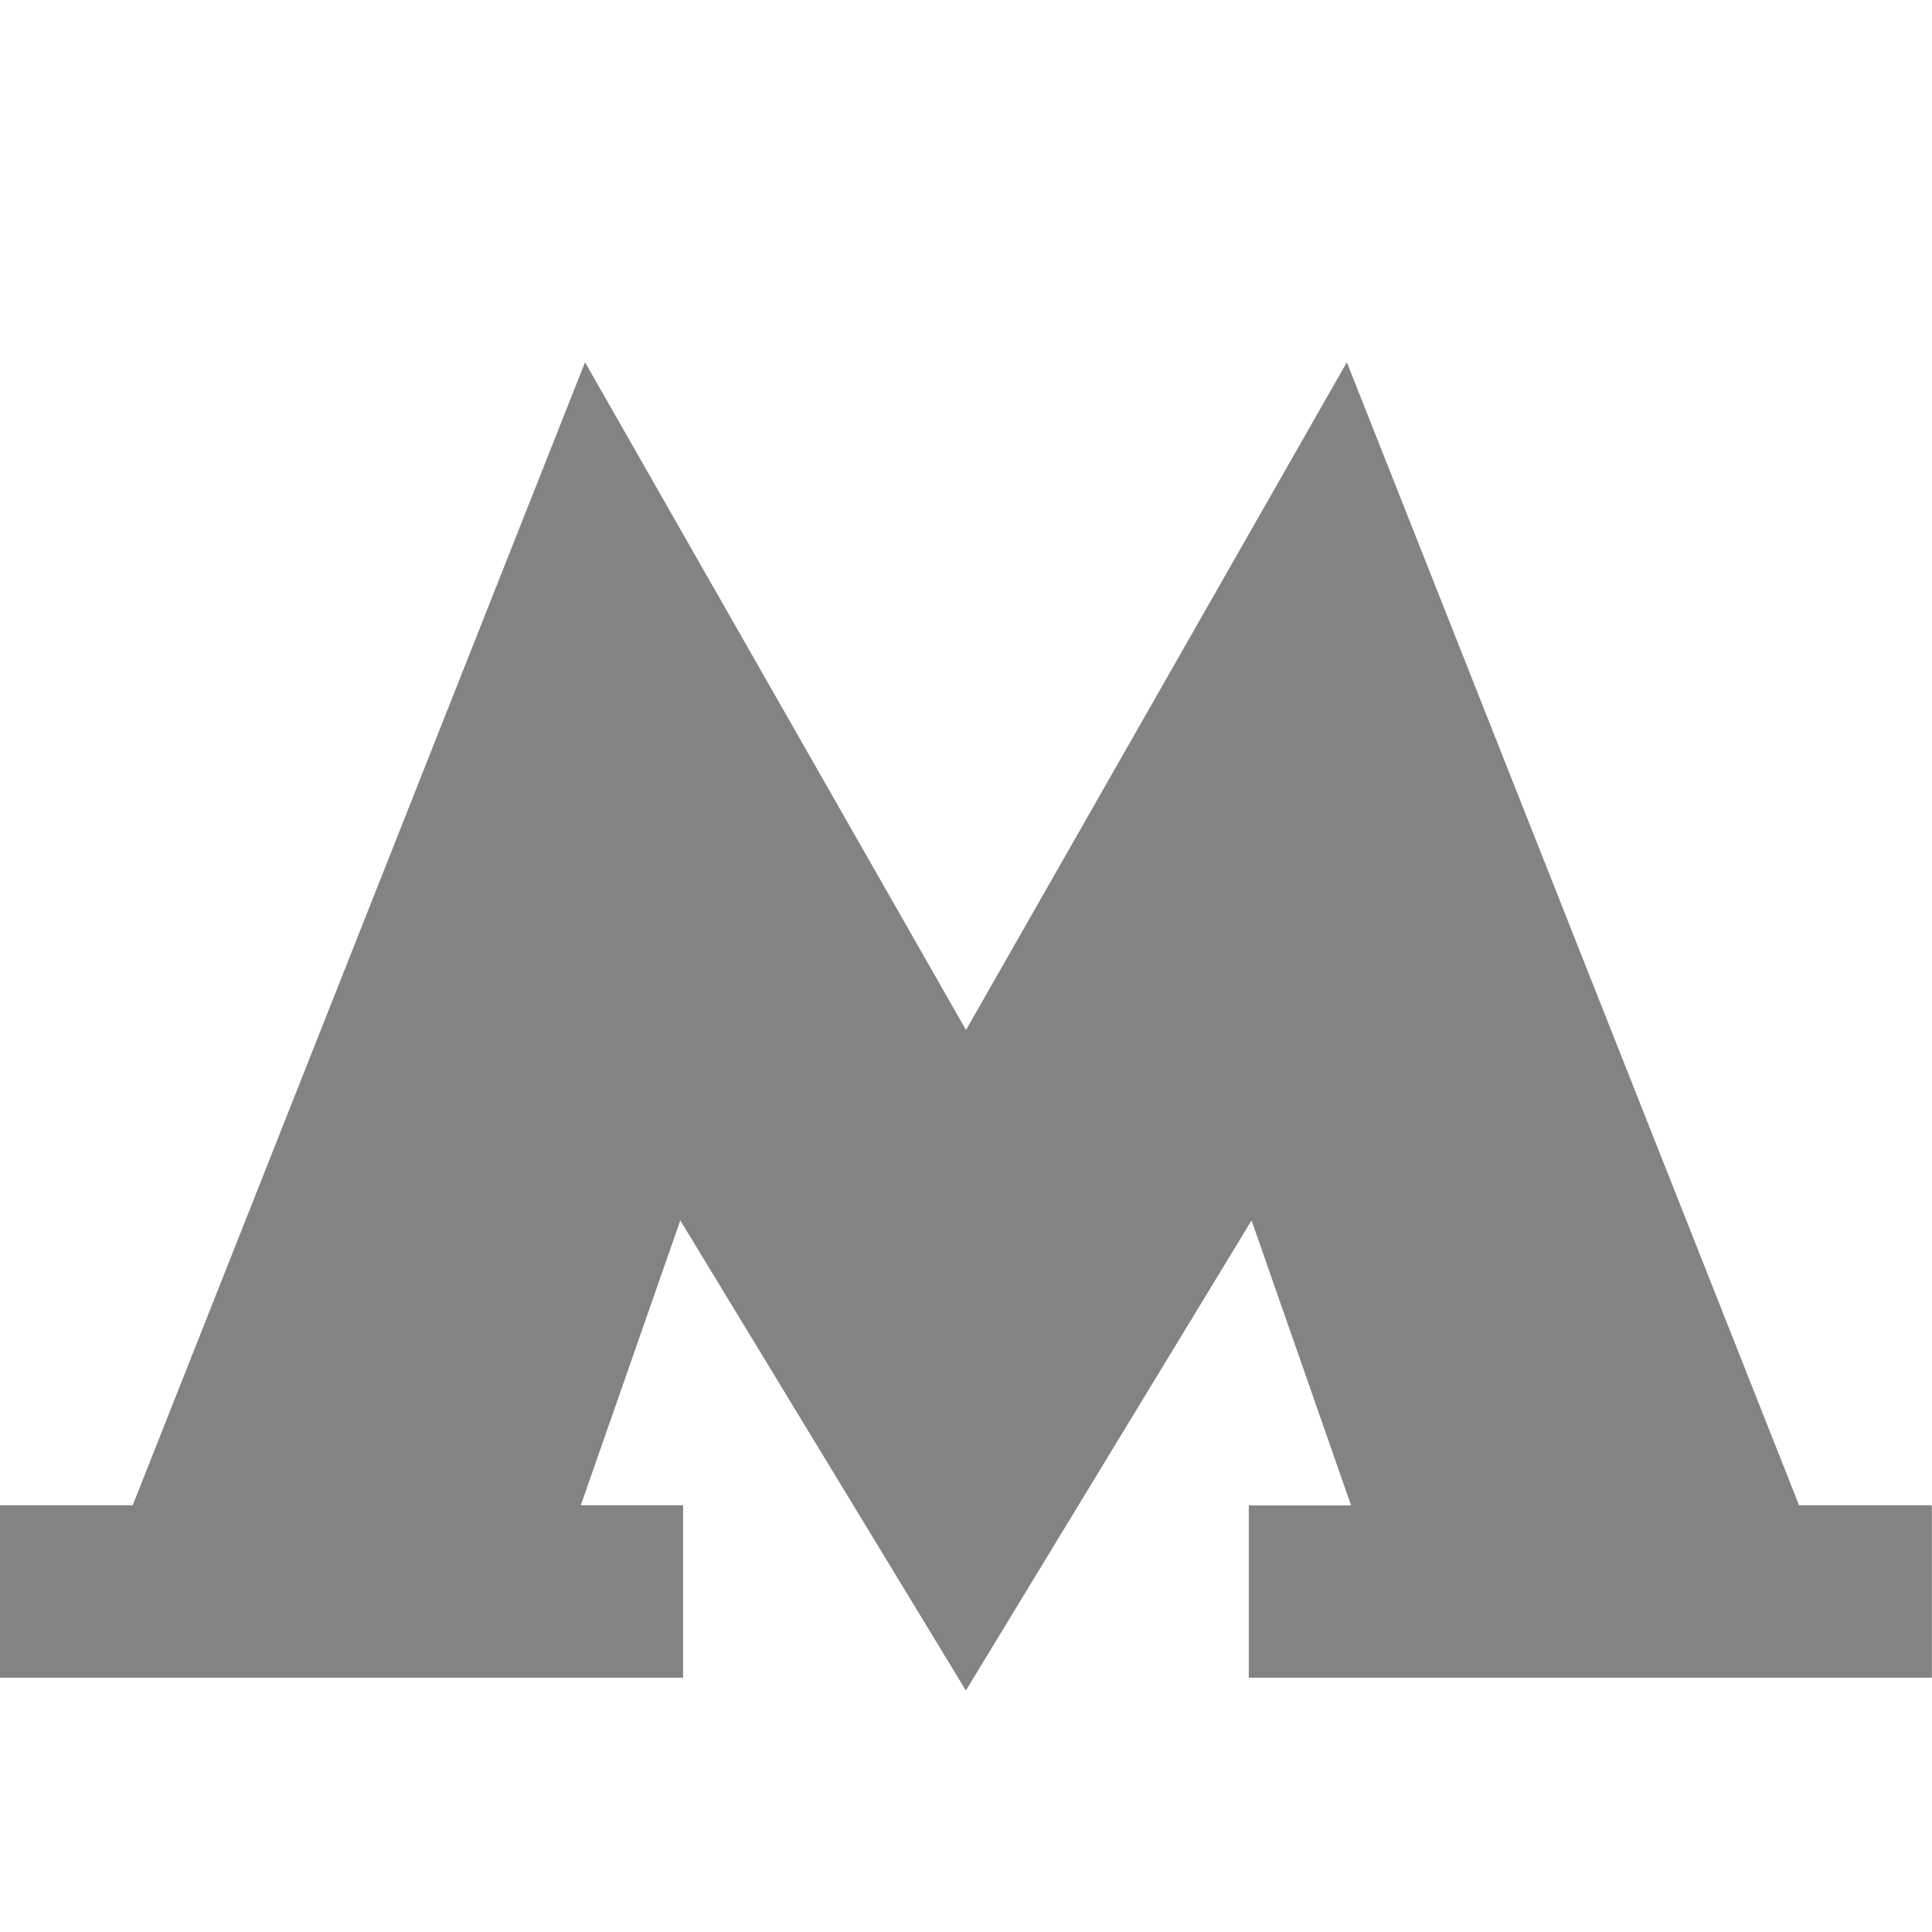 <?xml version="1.0" encoding="iso-8859-1"?>
<!-- Generator: Adobe Illustrator 16.0.0, SVG Export Plug-In . SVG Version: 6.00 Build 0)  -->
<!DOCTYPE svg PUBLIC "-//W3C//DTD SVG 1.1//EN" "http://www.w3.org/Graphics/SVG/1.1/DTD/svg11.dtd">
<svg xmlns="http://www.w3.org/2000/svg" xmlns:xlink="http://www.w3.org/1999/xlink" width="16" height="16" viewBox="0 0 16 16">
    <path
        data-fill-rule="fill"
        fill="#838382"
        d="M11.154 3L8 8.53 4.845 3l-3.746 9.466H0v1.428h5.657v-1.428H4.81l.824-2.359L7.999 14l2.366-3.893.824 2.36h-.847v1.427h5.657v-1.428h-1.1z"
    ></path>
</svg>
